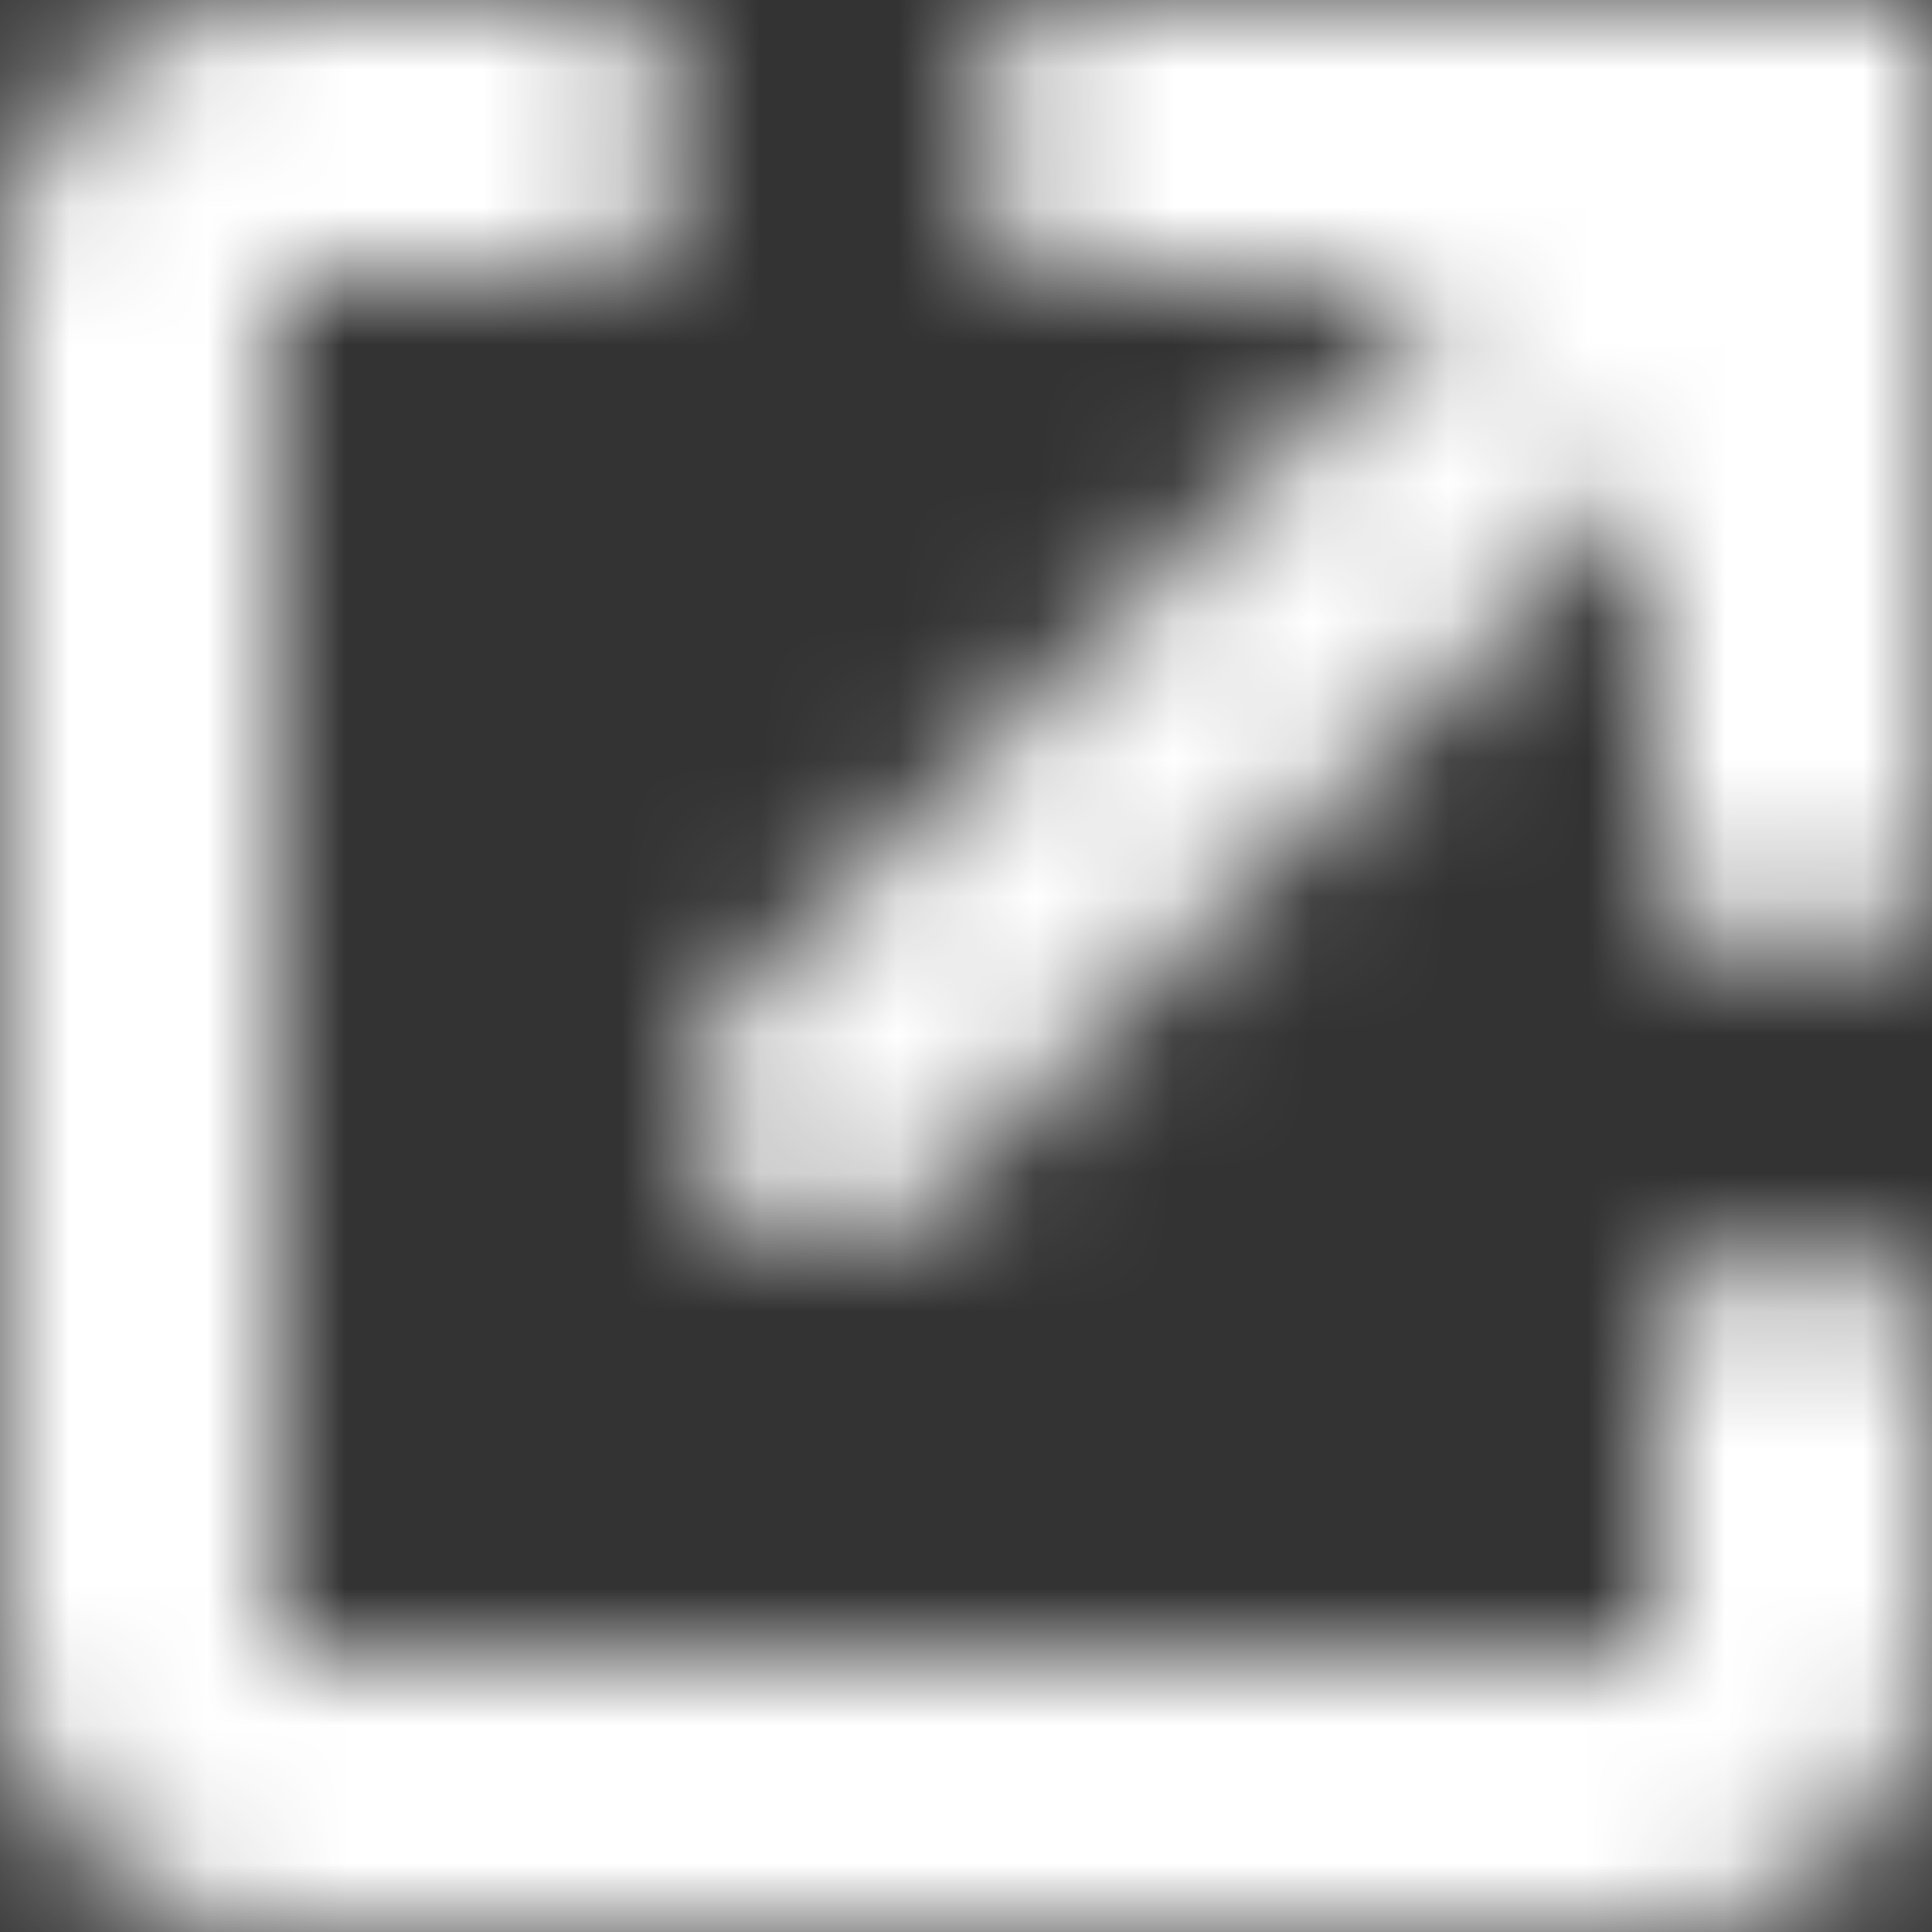 <svg width="14" height="14" viewBox="0 0 14 14" fill="none" xmlns="http://www.w3.org/2000/svg">
<rect x="0" y="0" width="14" height="14" fill="#333333" stroke="none"/>
<mask id="mask0" mask-type="alpha" maskUnits="userSpaceOnUse" x="0" y="0" width="14" height="14">
<path d="M12 3.414L6.707 8.707C6.316 9.098 5.684 9.098 5.293 8.707C4.902 8.316 4.902 7.684 5.293 7.293L10.586 2H8C7.447 2 7 1.552 7 1C7 0.448 7.447 0 8 0H12H14V6C14 6.552 13.553 7 13 7C12.447 7 12 6.552 12 6V3.414ZM5 1C5 1.552 4.553 2 4 2H2V12H12V10C12 9.448 12.447 9 13 9C13.553 9 14 9.448 14 10V12C14 13.104 13.104 14 12 14H2C0.896 14 0 13.104 0 12V2C0 0.895 0.896 0 2 0H4C4.553 0 5 0.448 5 1Z" fill="#007ACE"/>
</mask>
<g mask="url(#mask0)">
<path d="M12 3.414L6.707 8.707C6.316 9.098 5.684 9.098 5.293 8.707C4.902 8.316 4.902 7.684 5.293 7.293L10.586 2H8C7.447 2 7 1.552 7 1C7 0.448 7.447 0 8 0H12H14V6C14 6.552 13.553 7 13 7C12.447 7 12 6.552 12 6V3.414ZM5 1C5 1.552 4.553 2 4 2H2V12H12V10C12 9.448 12.447 9 13 9C13.553 9 14 9.448 14 10V12C14 13.104 13.104 14 12 14H2C0.896 14 0 13.104 0 12V2C0 0.895 0.896 0 2 0H4C4.553 0 5 0.448 5 1Z" fill="#007ACE"/>
<path d="M18 -3H-3V18H18V-3Z" fill="white"/>
</g>
</svg>
